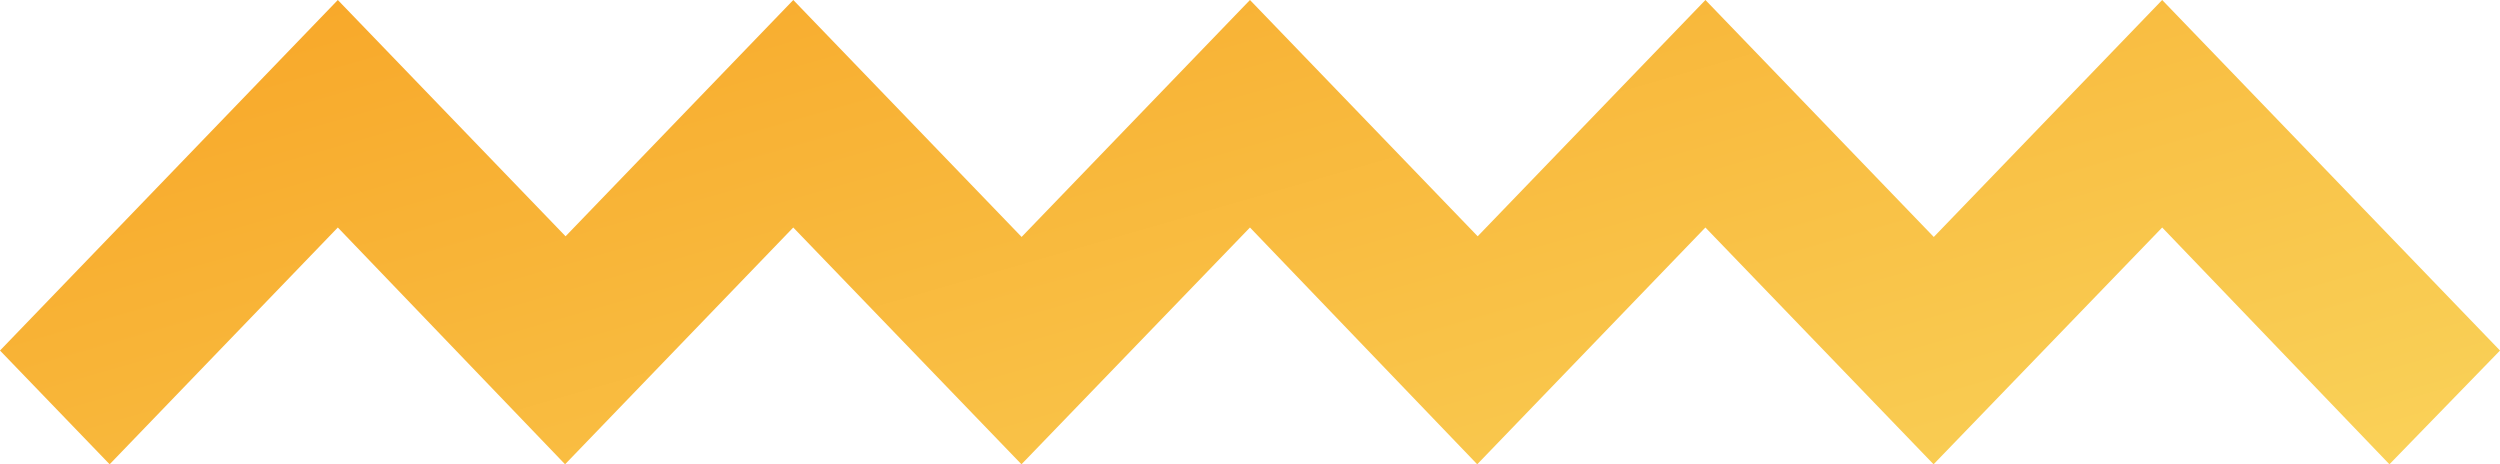 <?xml version="1.0" encoding="UTF-8"?>
<svg width="70px" height="13px" viewBox="0 0 70 13" version="1.1" xmlns="http://www.w3.org/2000/svg" xmlns:xlink="http://www.w3.org/1999/xlink">
    <!-- Generator: Sketch 45.2 (43514) - http://www.bohemiancoding.com/sketch -->
    <title>img_装饰线</title>
    <desc>Created with Sketch.</desc>
    <defs>
        <linearGradient x1="123.646%" y1="100%" x2="-32.873%" y2="0%" id="linearGradient-1">
            <stop stop-color="#FAD961" offset="0%"></stop>
            <stop stop-color="#F79C1C" offset="100%"></stop>
        </linearGradient>
    </defs>
    <g id="05关于（加入）我们" stroke="none" stroke-width="1" fill="none" fill-rule="evenodd">
        <g id="03加入我们_办公氛围" transform="translate(-391, -577)" fill="url(#linearGradient-1)">
            <g id="福利待遇" transform="translate(391, 577)">
                <polygon id="img_装饰线" points="60.541 0 54.146 6.635 47.752 0 41.375 6.616 34.999 0 28.605 6.634 22.212 0 15.836 6.616 9.459 0 0 9.815 3.07 13 9.459 6.37 15.822 13 22.211 6.37 28.601 13 34.999 6.37 41.362 13 47.751 6.37 54.14 13 60.541 6.37 66.904 13 70 9.815"></polygon>
            </g>
        </g>
    </g>
</svg>
